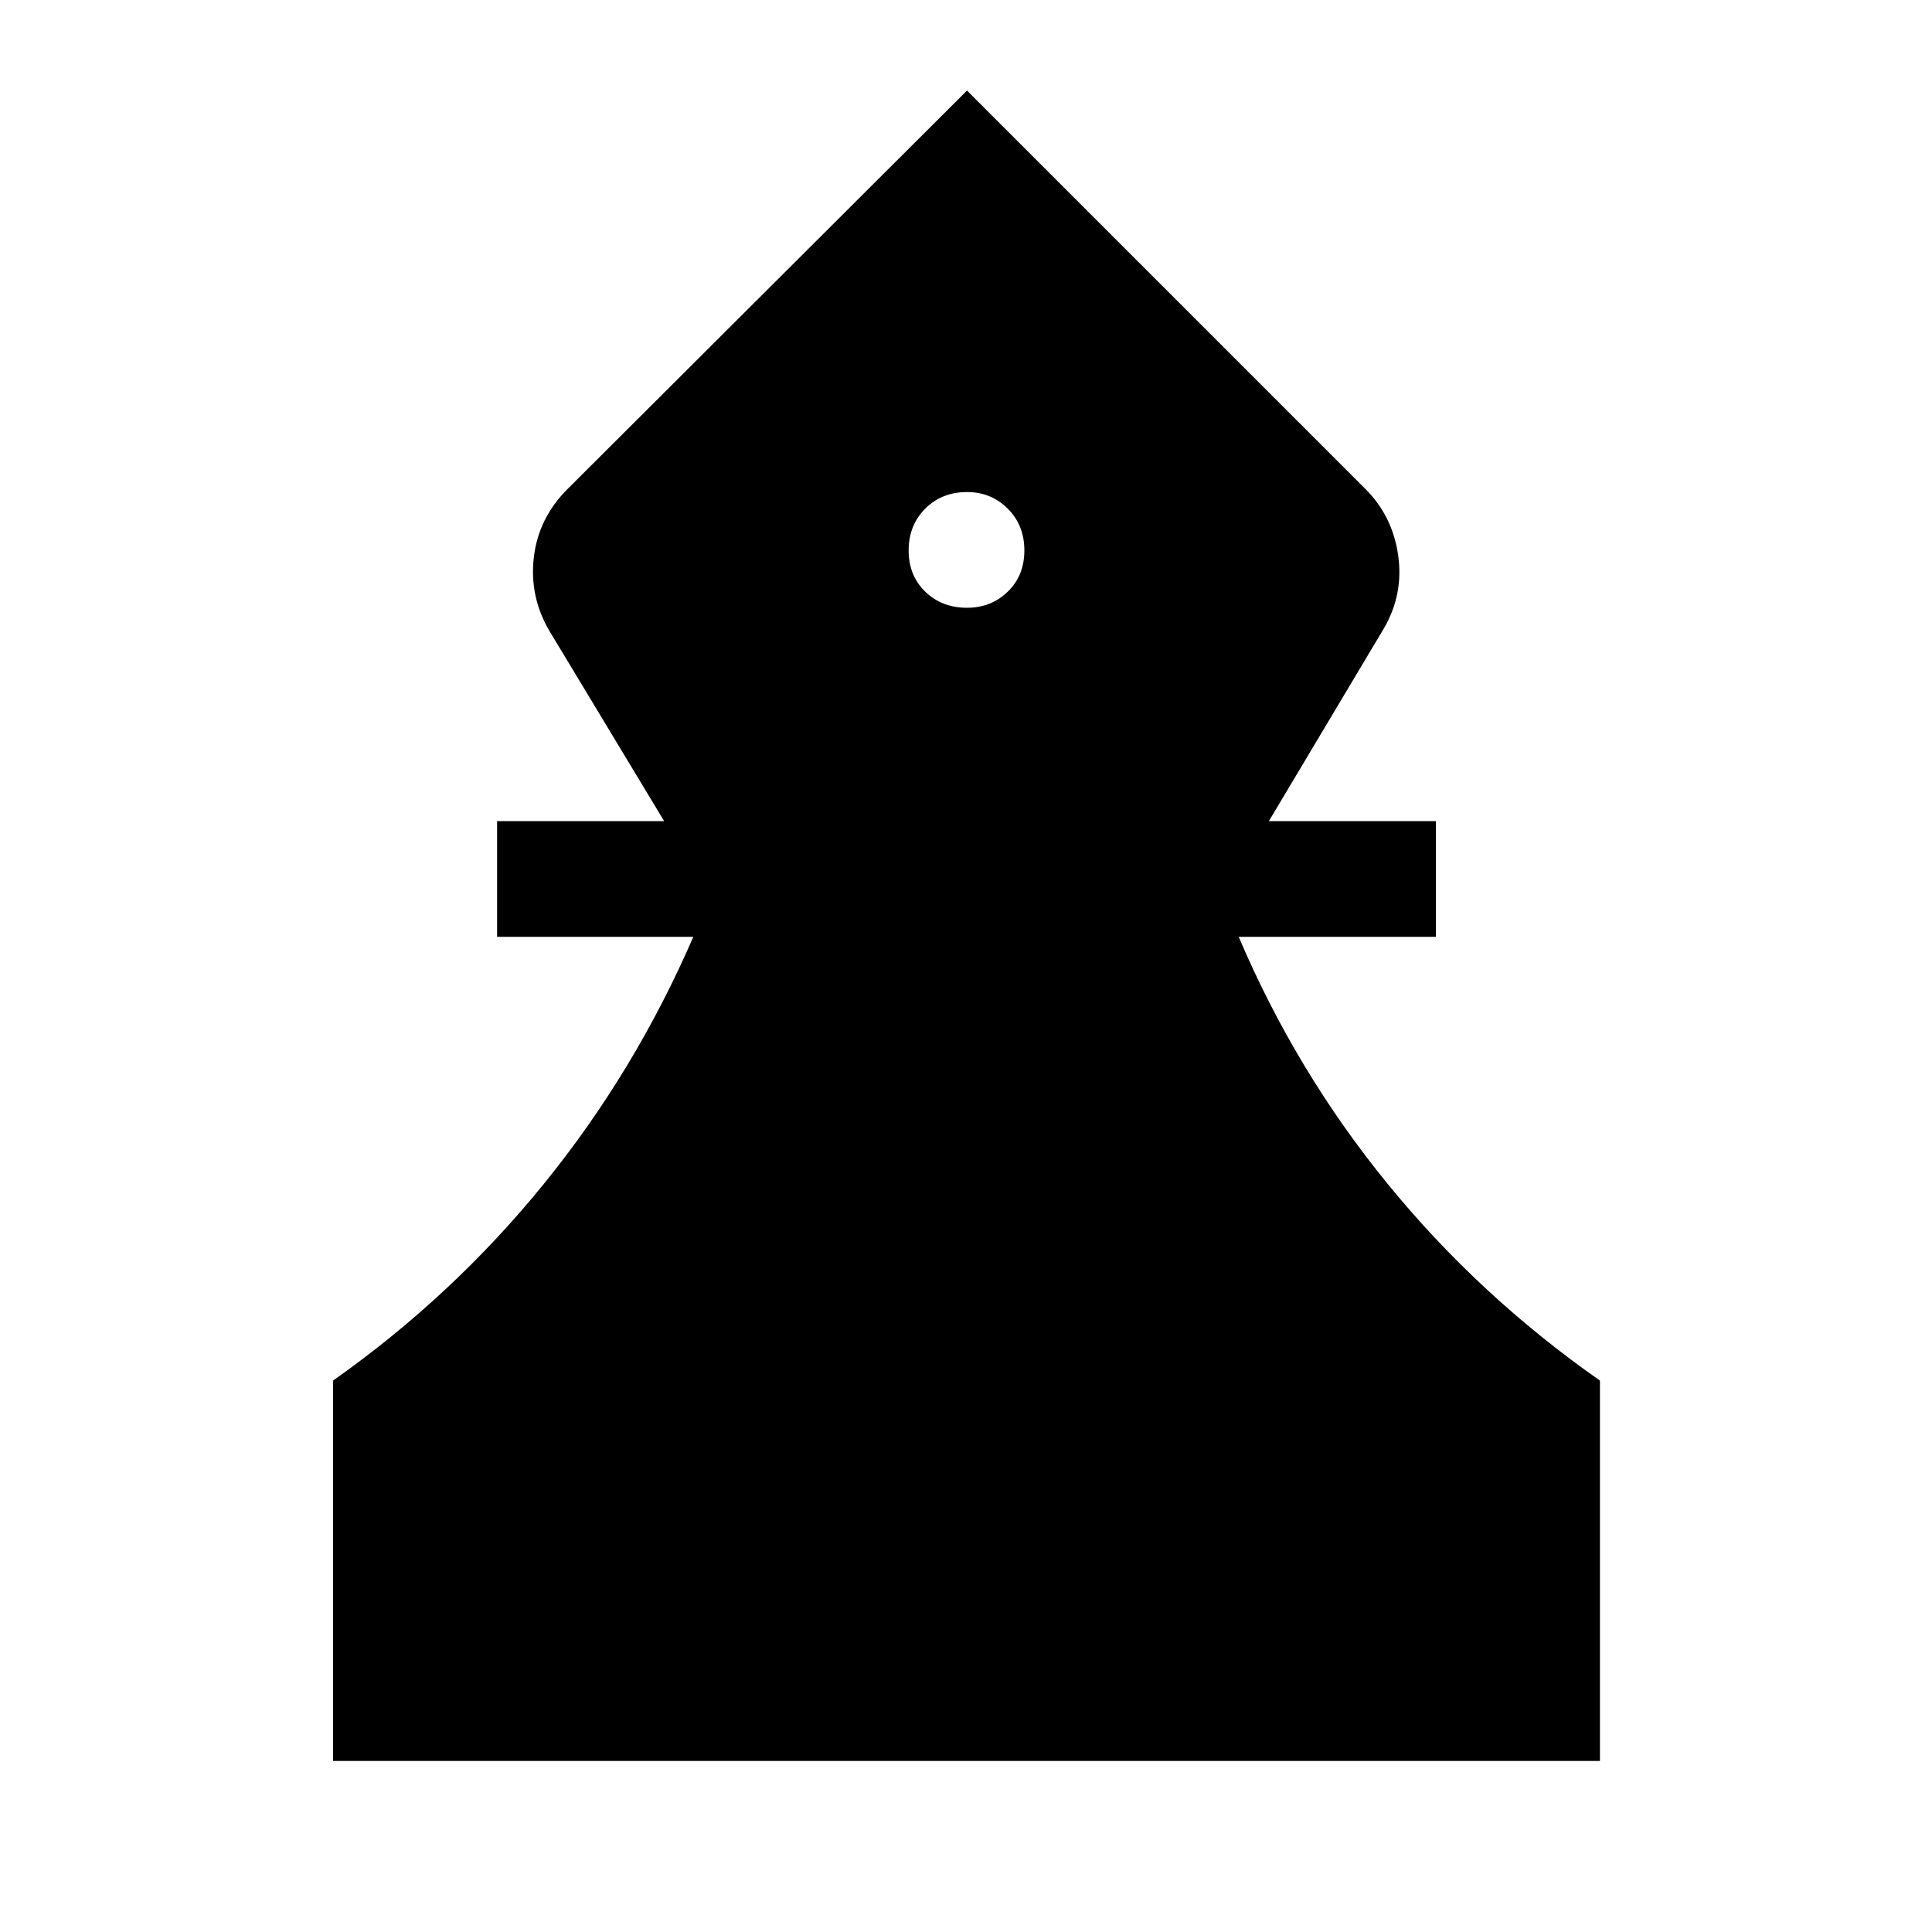 <svg xmlns="http://www.w3.org/2000/svg" height="48" viewBox="0 -960 960 960" width="48"><path d="M165.5-85v-189q59.5-42 104.75-97.75T344.5-494.5H247V-552h83l-57-94.5q-10-17-7.75-36.5T282-717l198.5-198 198 198q13.5 13.5 16.25 33t-7.25 36.5l-57 95.5h83v57.5h-98q28.5 67 74 122.75T795-274v189H165.5Zm315-573q12 0 20.25-8t8.25-20.5q0-12.5-8.25-20.75t-20.25-8.25q-12.5 0-20.75 8.25t-8.25 20.75q0 12.5 8.25 20.5t20.75 8Z"/></svg>